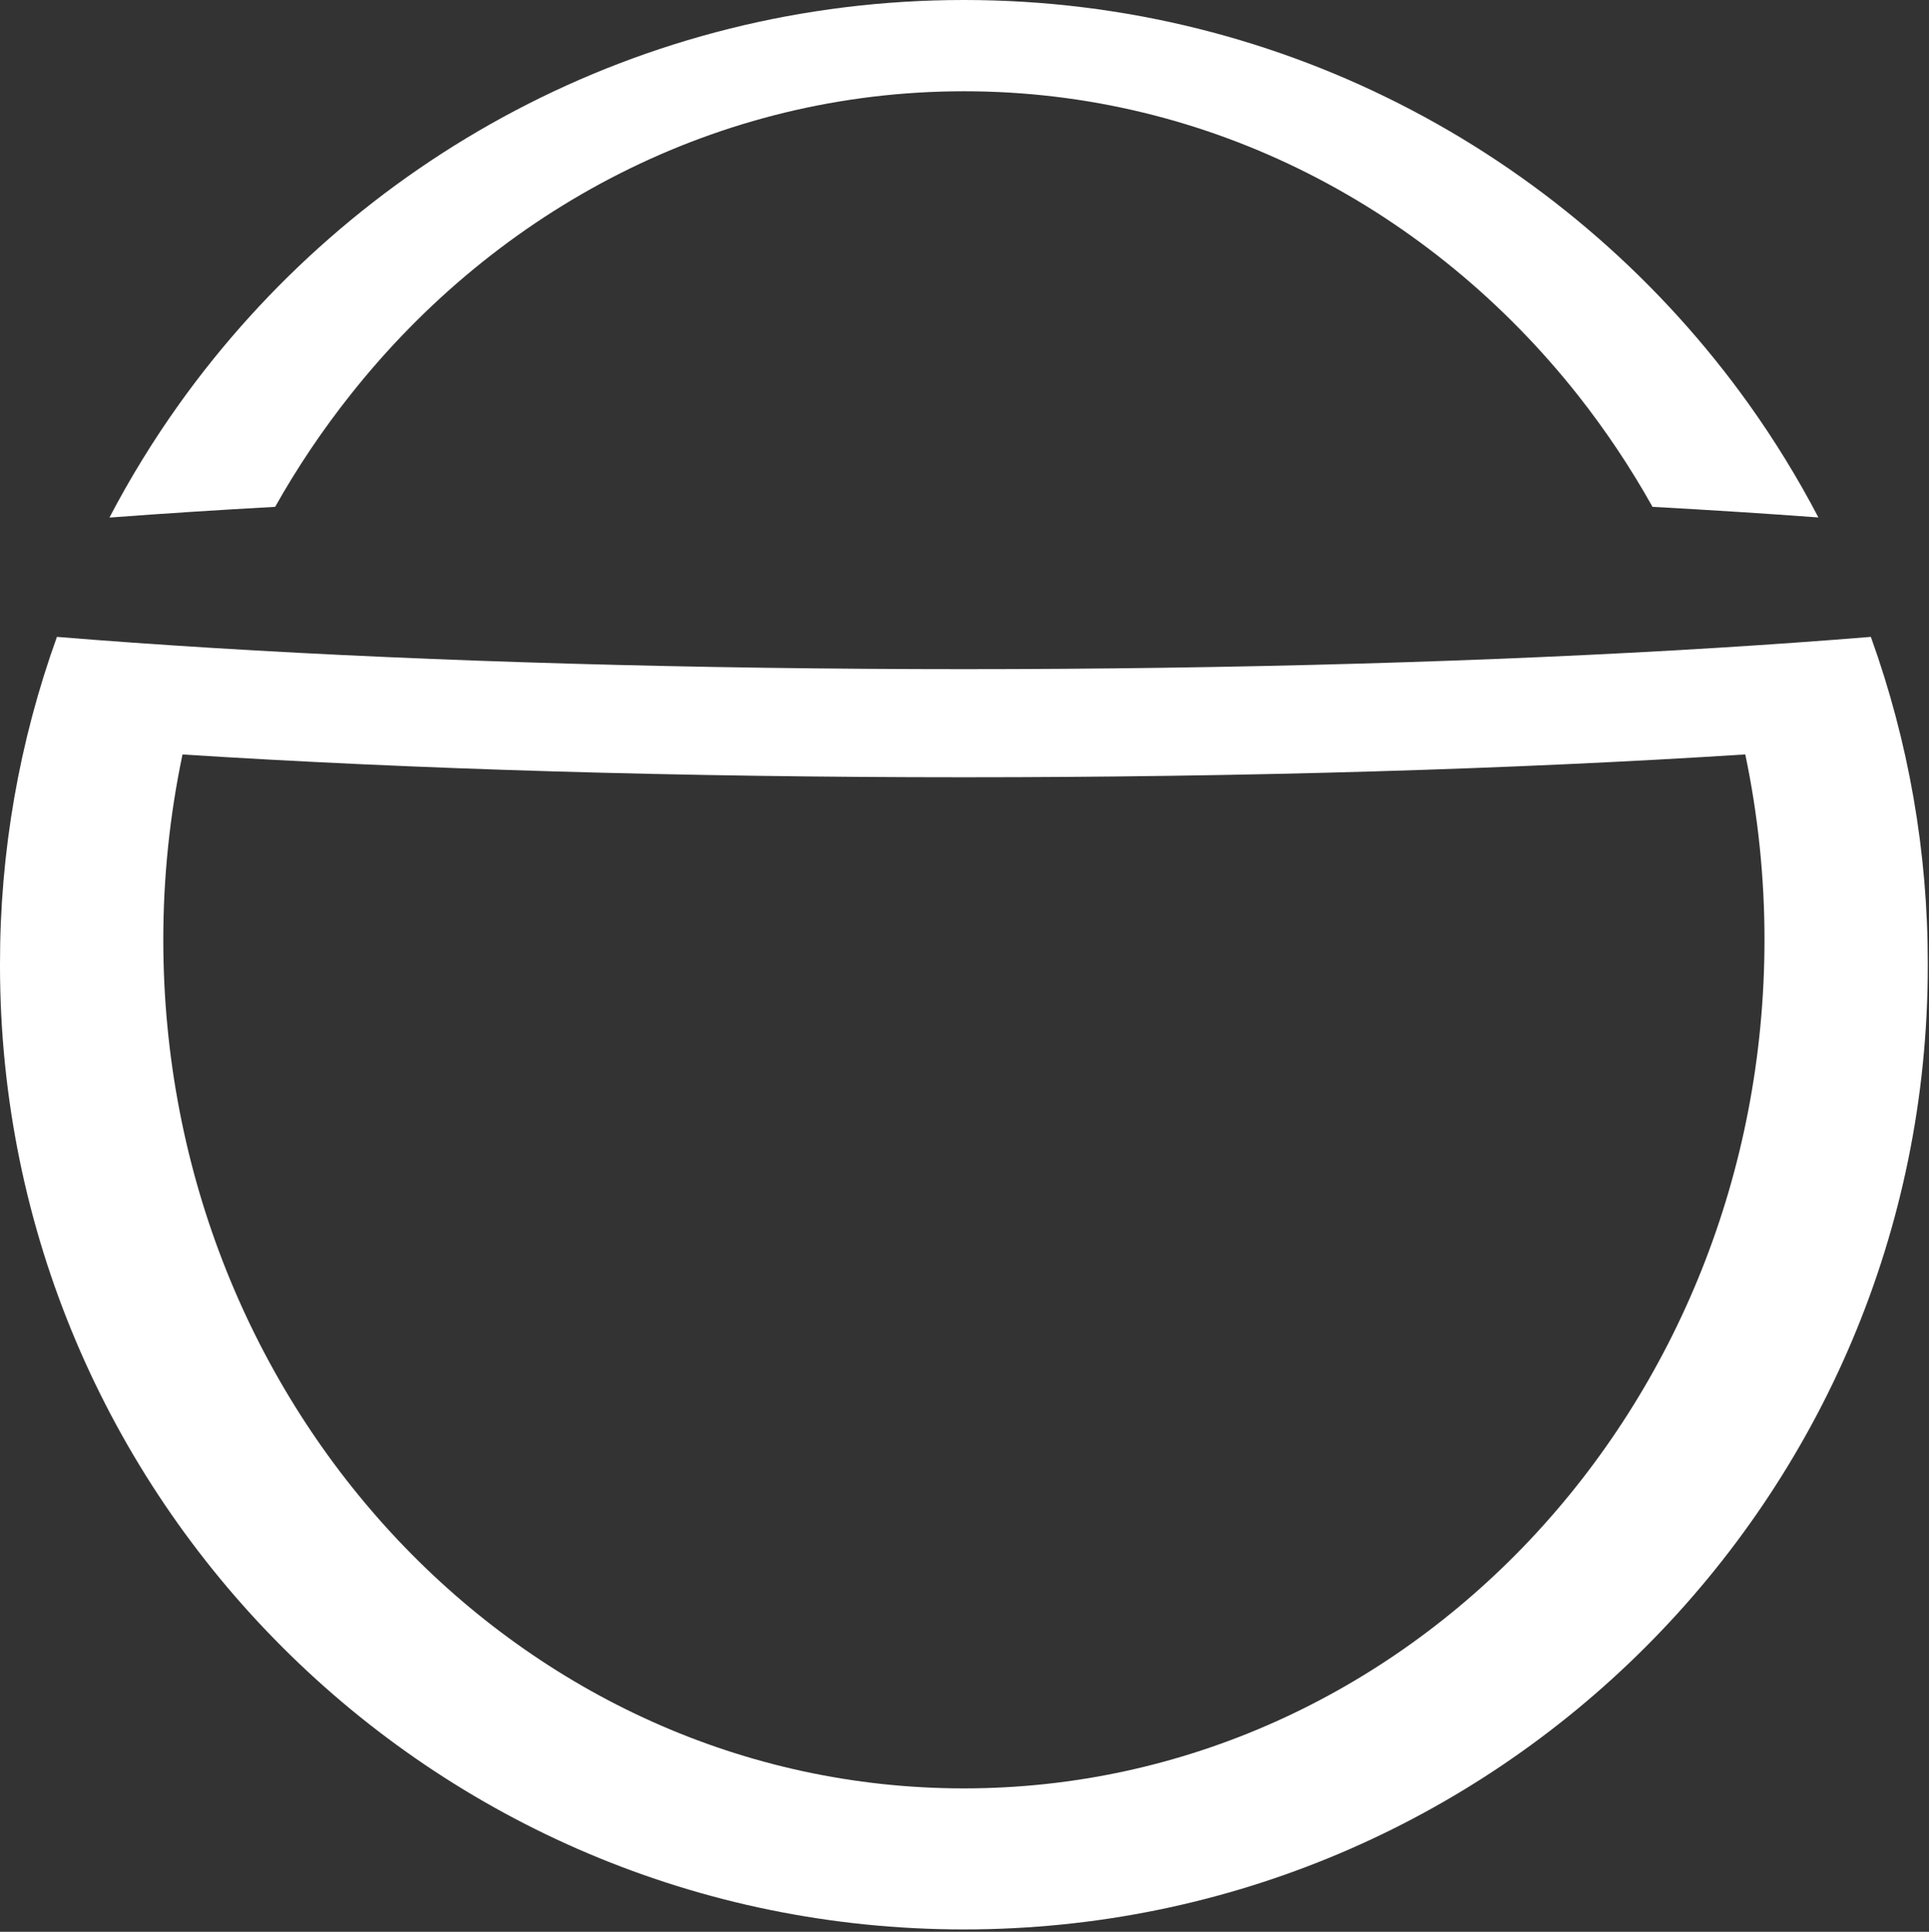 <svg width="666" height="667" viewBox="0 0 666 667" fill="none" xmlns="http://www.w3.org/2000/svg">
<rect x="0" y="0" width="666" height="667" fill="#333333" stroke="none"/>
<path d="M665.58 332.79C665.624 294.309 658.975 256.113 645.93 219.91H645.72C628.72 221.3 610.92 222.56 592.41 223.7C514.93 228.47 425.29 231.04 332.79 231.04C240.29 231.04 150.65 228.47 73.17 223.7C54.66 222.56 36.85 221.3 19.86 219.91H19.65C6.605 256.113 -0.044 294.309 0 332.79V333.39C0 517.18 149 666.18 332.79 666.18C516.58 666.18 665.58 517.18 665.58 333.39C665.58 333.29 665.58 333.19 665.58 333.09C665.58 332.99 665.58 332.89 665.58 332.79ZM332.79 268.37C429.86 268.37 522.79 265.61 602.57 260.48C606.986 281.527 609.208 302.975 609.2 324.48C609.2 486.29 485.45 617.48 332.79 617.48C180.13 617.48 56.38 486.31 56.38 324.5C56.373 302.995 58.594 281.547 63.01 260.5C142.84 265.61 235.72 268.37 332.79 268.37Z" fill="white"/>
<path d="M95 175C102.63 161.436 111.324 148.499 121 136.31C171.7 72.25 247.78 31.51 332.84 31.51C417.9 31.51 493.98 72.25 544.68 136.31C554.308 148.504 562.955 161.441 570.54 175C590.26 176.08 609.28 177.3 627.47 178.64H627.8C620.708 165.077 612.689 152.019 603.8 139.56C543.43 55.09 444.55 0 332.79 0C221.03 0 122.15 55.09 61.8 139.6C52.91 152.059 44.891 165.117 37.8 178.68H38.13C56.3 177.31 75.32 176.09 95 175Z" fill="white"/>
</svg>

